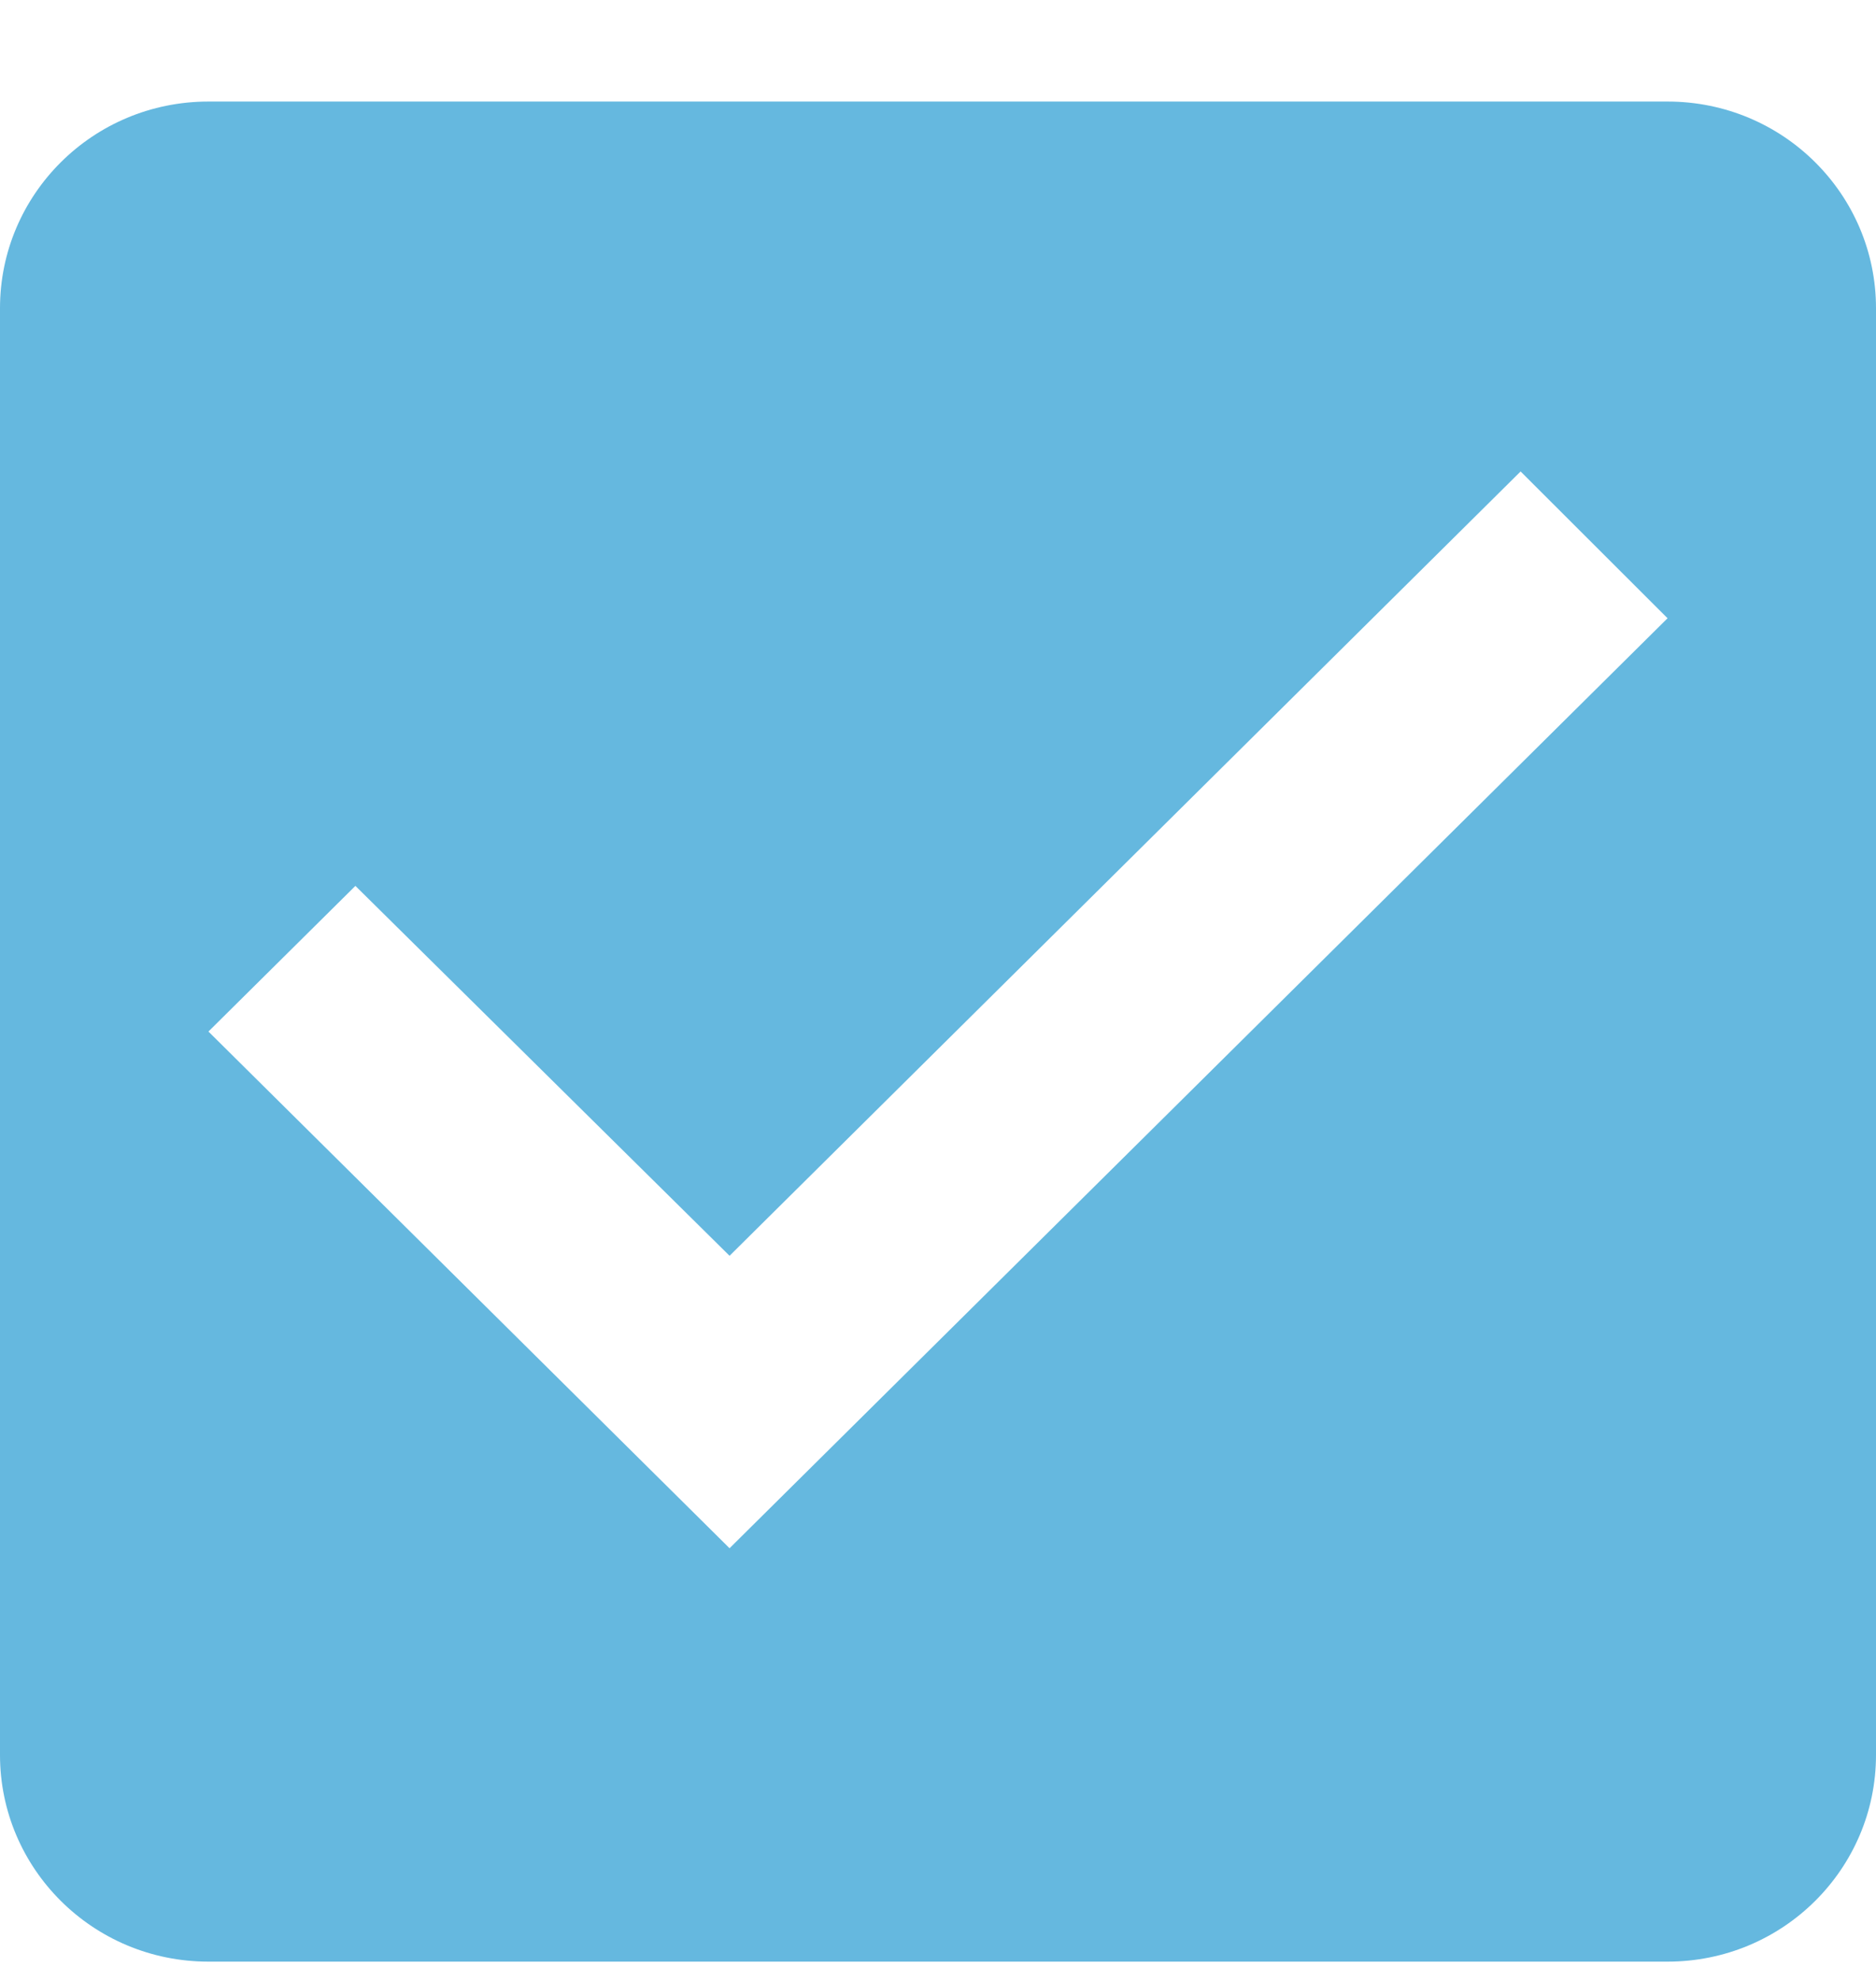 <svg width="18" height="19" viewBox="0 0 18 19" fill="none" xmlns="http://www.w3.org/2000/svg">
<path d="M16 0.974H2C0.89 0.974 0 1.866 0 2.956V16.833C0 17.923 0.89 18.815 2 18.815H16C17.11 18.815 18 17.923 18 16.833V2.956C18 1.866 17.11 0.974 16 0.974ZM7 14.85L2 9.894L3.41 8.497L7 12.045L14.59 4.522L16 5.93L7 14.85Z" fill="#65B8DF"/>
</svg>
